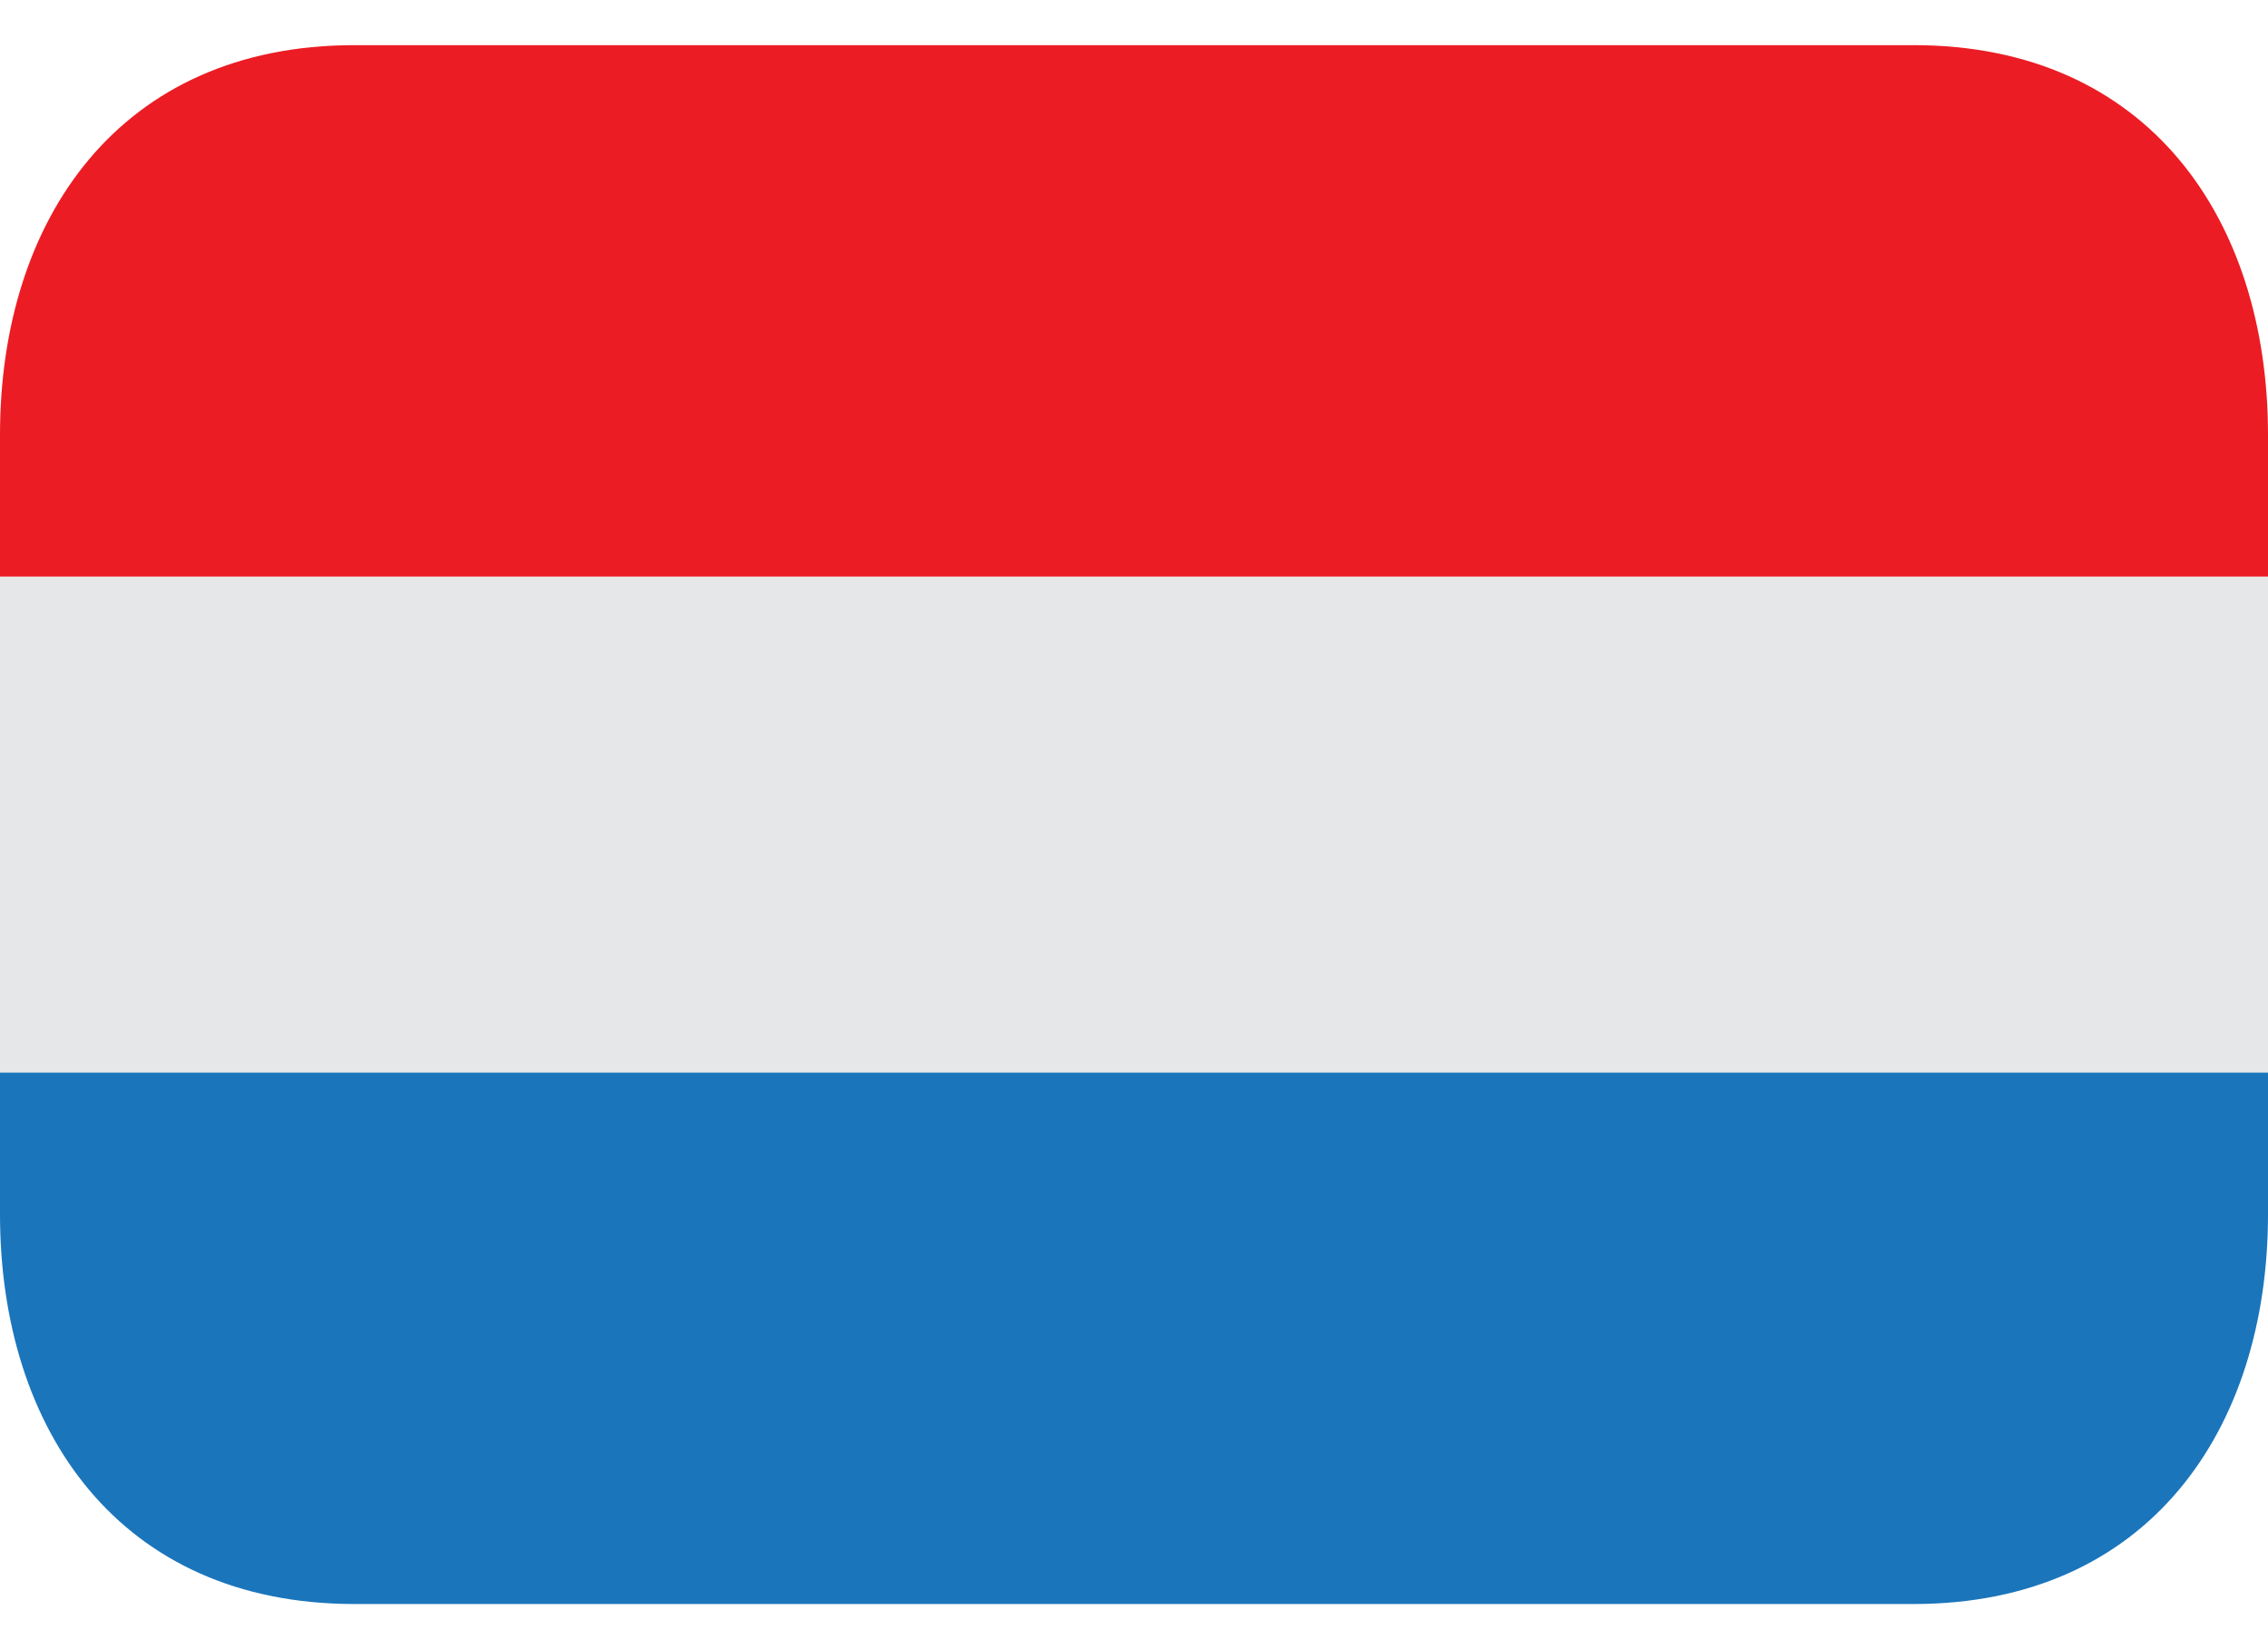 <svg width="22" height="16" viewBox="0 0 22 16" fill="none" xmlns="http://www.w3.org/2000/svg">
<path d="M0 5.594H22V10.406H0V5.594Z" fill="#E6E7E8"/>
<path d="M18.562 0.438H3.438C1.159 0.438 0 2.13 0 4.219V5.594H22V4.219C22 2.13 20.84 0.438 18.562 0.438Z" fill="#EC1C24"/>
<path d="M0 11.781C0 13.87 1.159 15.562 3.438 15.562H18.562C20.84 15.562 22 13.87 22 11.781V10.406H0V11.781Z" fill="#1B75BB"/>
</svg>
